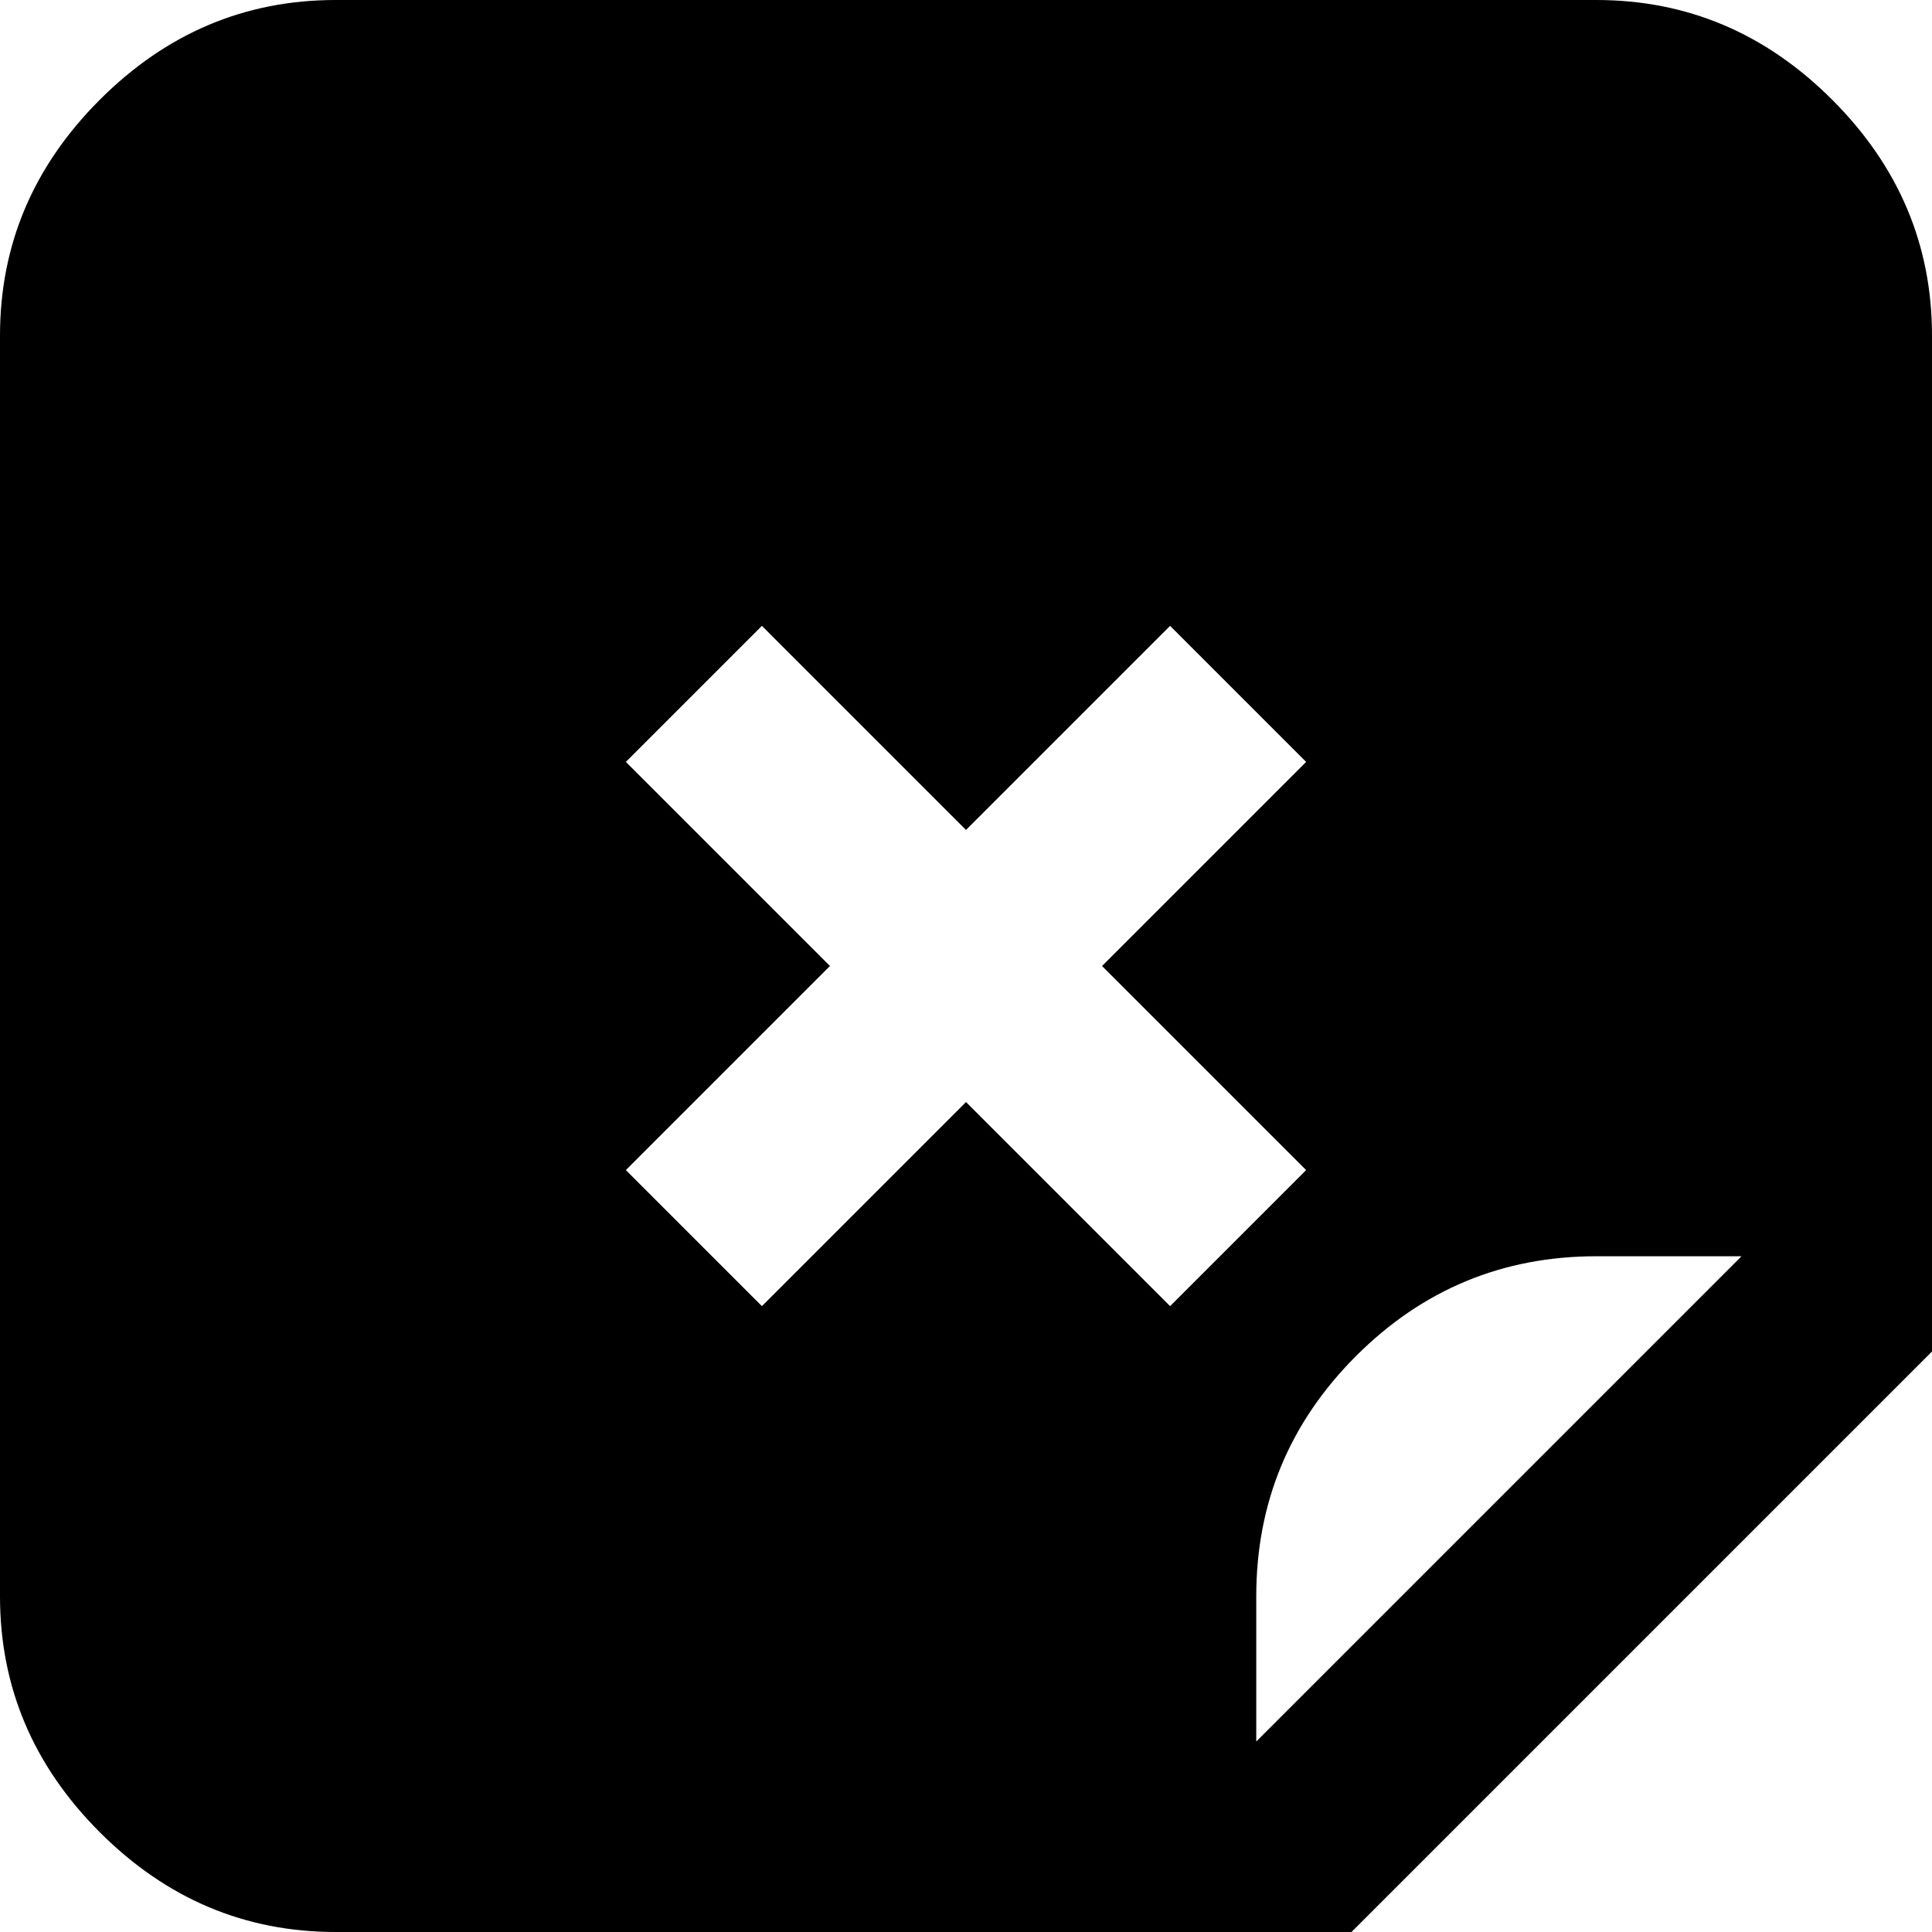 <svg xmlns="http://www.w3.org/2000/svg" viewBox="43 -21 426 426">
      <g transform="scale(1 -1) translate(0 -384)">
        <path d="M395 405H117Q87 405 65.0 383.0Q43 361 43 331V53Q43 23 65.0 1.0Q87 -21 117 -21H341L469 107V331Q469 361 447.0 383.0Q425 405 395 405ZM256 162 211 117 181 147 226 192 181 237 211 267 256 222 301 267 331 237 286 192 331 147 301 117ZM320 21V53Q320 84 342.0 106.0Q364 128 395 128H427Z" />
      </g>
    </svg>